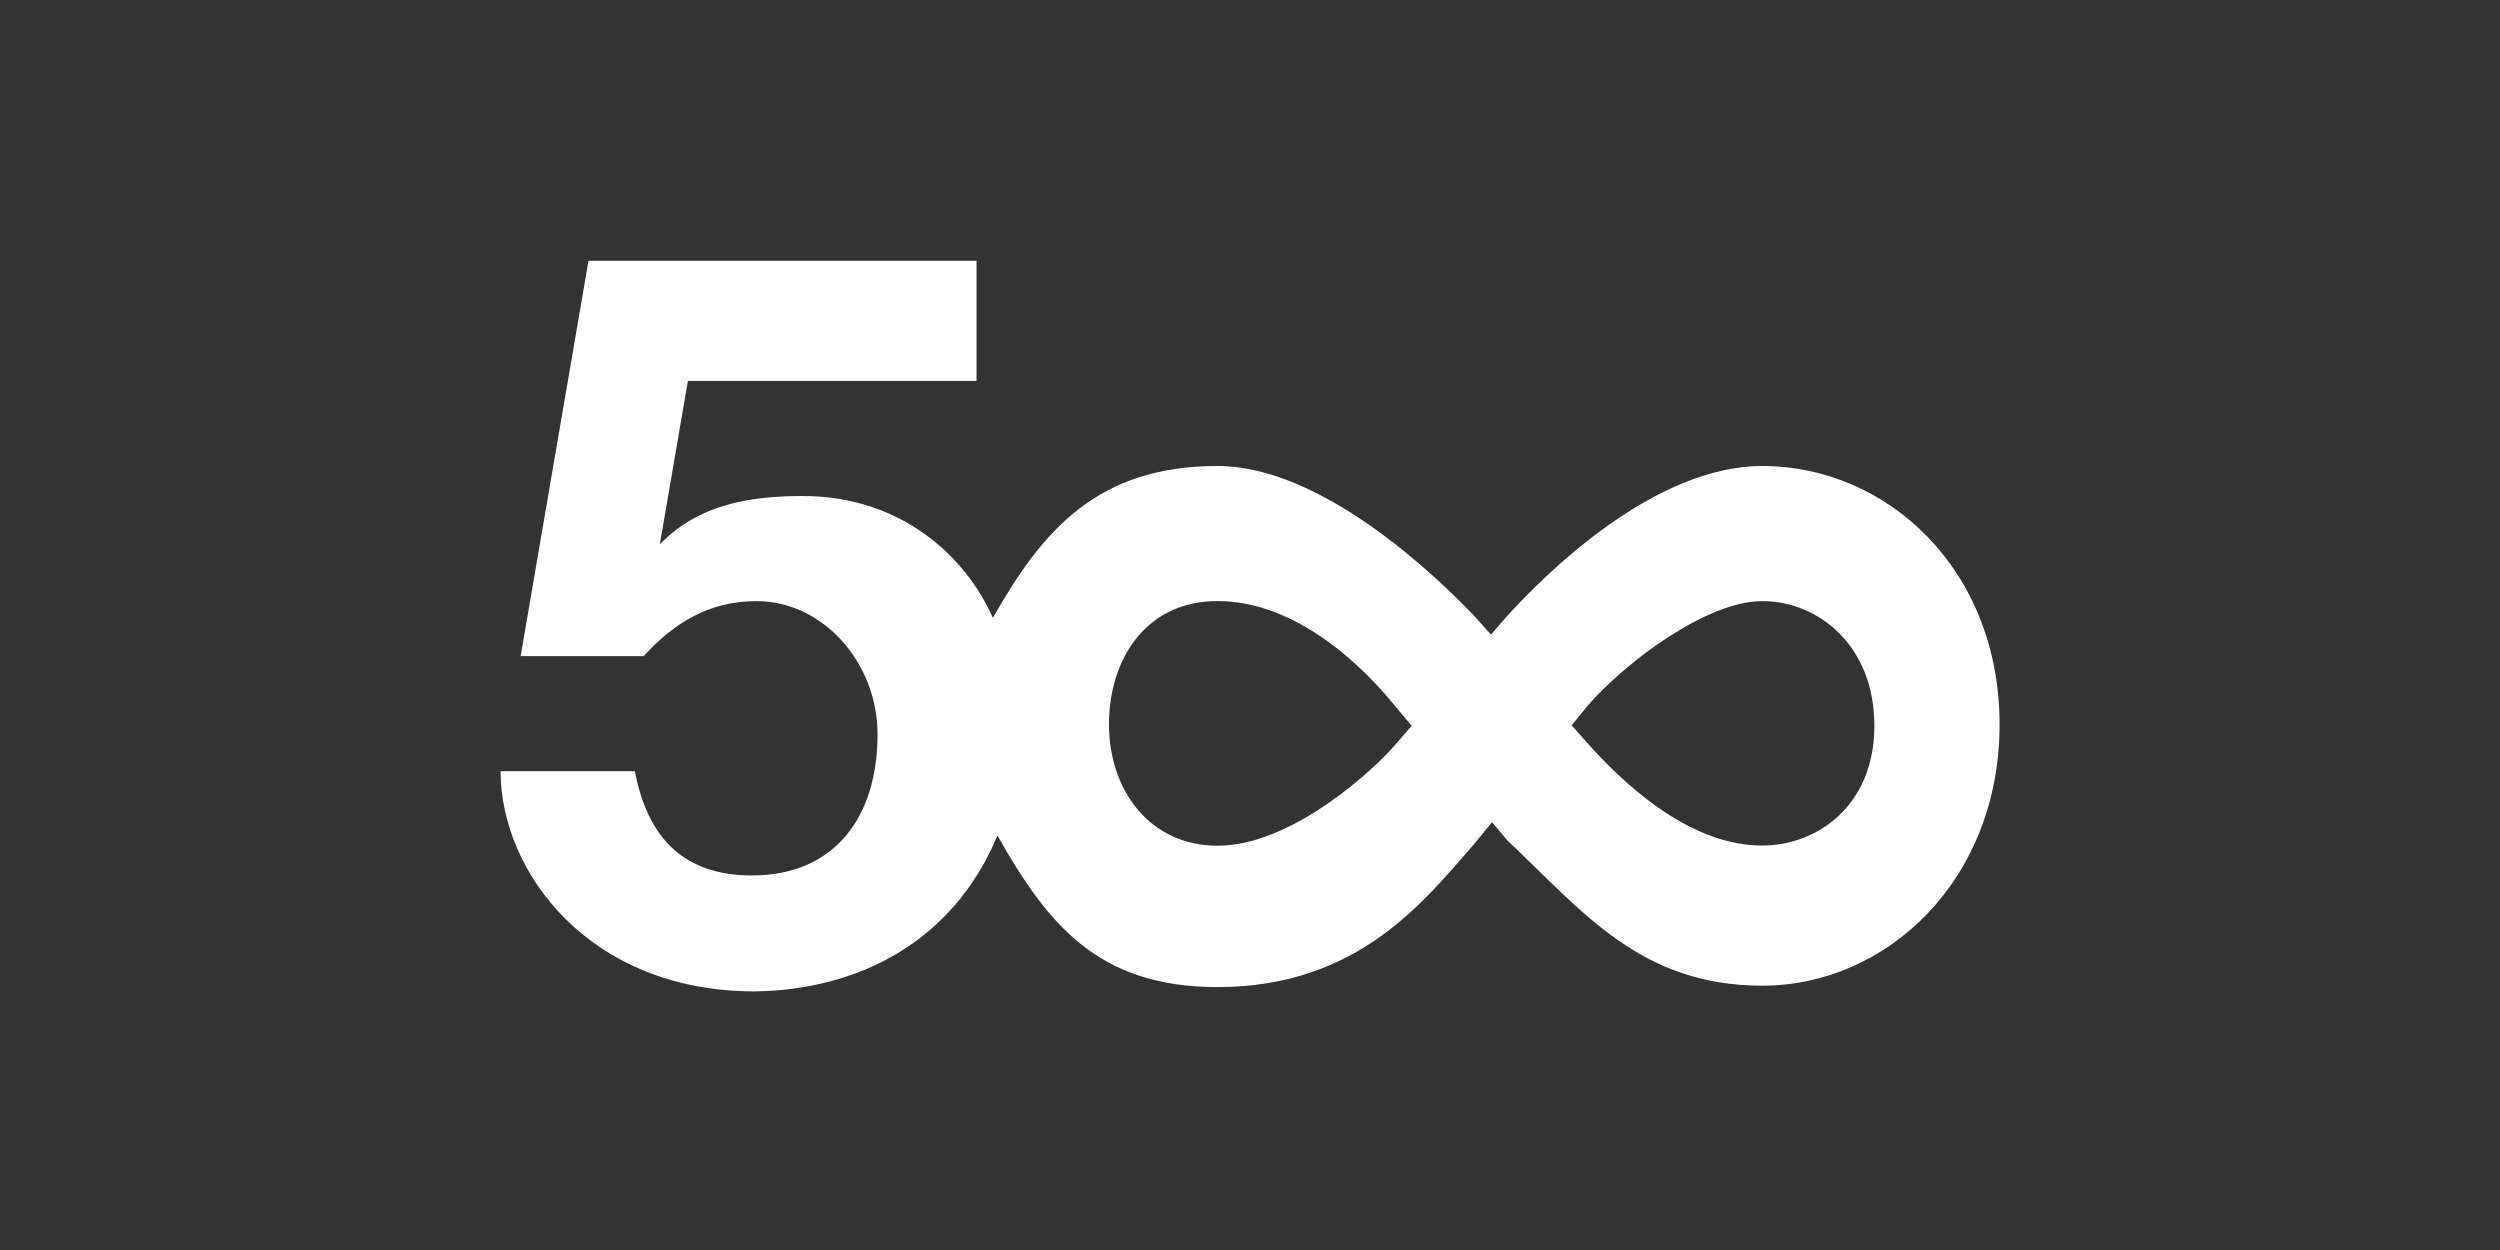 <?xml version="1.0" encoding="UTF-8" standalone="no"?>
<!-- Created with Inkscape (http://www.inkscape.org/) -->
<svg id="svg2" xmlns:rdf="http://www.w3.org/1999/02/22-rdf-syntax-ns#" xmlns="http://www.w3.org/2000/svg" height="250" width="500" version="1.1" xmlns:cc="http://creativecommons.org/ns#" xmlns:dc="http://purl.org/dc/elements/1.1/">
 <rect width="100%" height="100%" fill="#333333" stroke="none"/>

 <g id="layer1" transform="translate(3.6574808e-7,-802.362)">
  <g id="g3014" fill="#FFF" transform="matrix(0.334,0,0,0.341,273.276,635.899)">
   <path id="path3016" fill="#FFF" d="m84.047,849.71c23.57-25.424,88.347-88.24,152.99-88.24,74.626,0,142.12,60.421,142.12,151.63s-67.486,153.18-142.12,153.18c-73.23,0-107.84-43.967-152.68-85.249l-68.549-80.42c-23.739-28.2-62.097-59.92-104.9-59.92-42.801,0-65.039,33.942-65.039,72.394s24.358,71.099,65.04,71.099c40.023,0,84.668-36.201,104.41-57.007zm-19.832,133.85c-29.271,32.556-68.799,83.542-153.3,83.542-71.364,0-101.55-36.442-131.83-88.881-26.974,63.348-84.645,90.635-145.39,91.405-99.367,0-152.13-70.406-152.13-129.13h0,80.411c7.683,39.498,29.635,61.136,70.089,61.136,49.709,0,75.229-34.436,75.229-82.834,0-41.871-32.676-78.085-72.423-78.085-29.477,0-50.478,13.82-67.619,32.283h-73.688l40.633-231.85h232.37l0.001,70.435h-172.83l-16.817,95.818c23.44-23.651,54.295-28.243,85.218-28.318,59.525-0.143,98.329,35.941,114.2,71.498,29.978-51.924,62.976-89.106,134.57-89.106,61.887,0,129.67,63.262,154.25,88.508l70.354,77.477c23.205,24.649,60.328,56.626,101.51,56.626,32.639,0,67.164-23.159,67.164-70.294s-33.663-73.076-67.165-73.076c-32.95,0-81.046,35.248-103.71,60.454z"/>
  </g>
 </g>
</svg>
